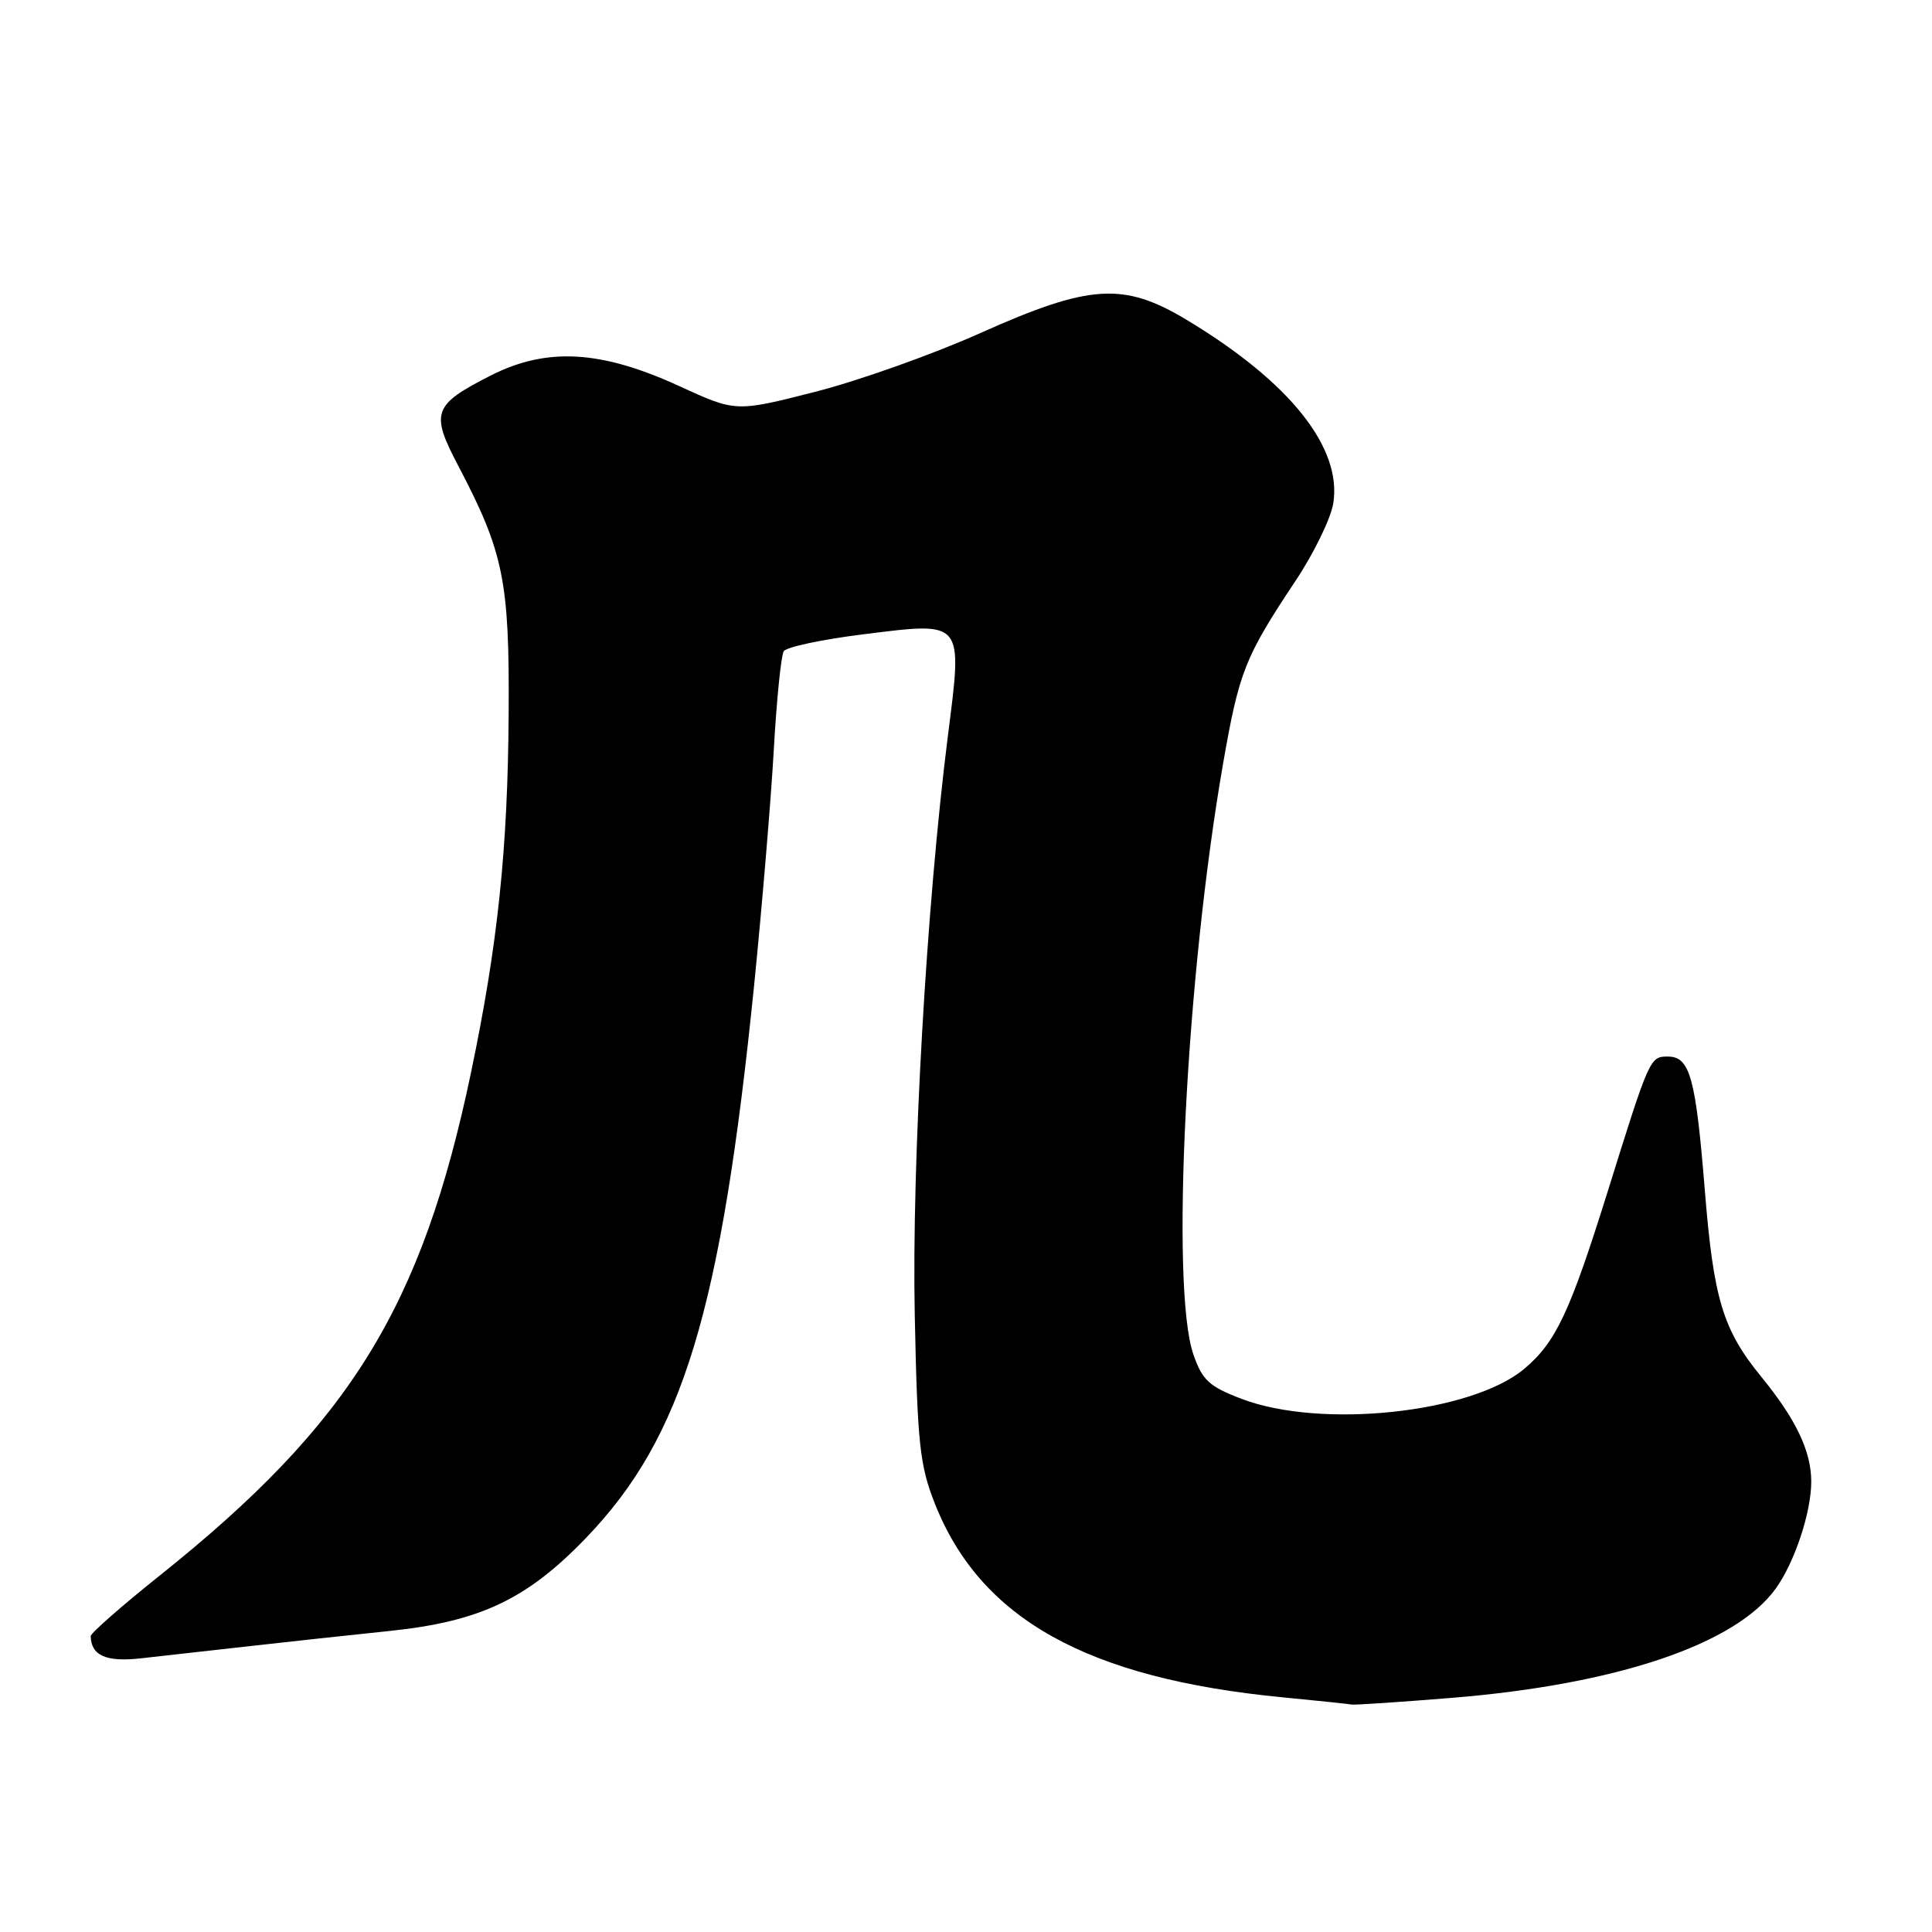 <?xml version="1.0" encoding="UTF-8" standalone="no"?>
<!DOCTYPE svg PUBLIC "-//W3C//DTD SVG 1.1//EN" "http://www.w3.org/Graphics/SVG/1.1/DTD/svg11.dtd" >
<svg xmlns="http://www.w3.org/2000/svg" xmlns:xlink="http://www.w3.org/1999/xlink" version="1.1" viewBox="0 0 256 256">
 <g >
 <path fill="currentColor"
d=" M 192.32 224.98 C 214.23 223.20 229.97 217.89 235.29 210.50 C 237.80 207.02 240.00 200.39 240.00 196.32 C 240.00 192.30 237.98 188.06 233.37 182.42 C 228.29 176.20 227.06 172.14 225.90 157.74 C 224.69 142.76 223.93 140.00 221.00 140.00 C 218.62 140.00 218.58 140.08 212.99 158.00 C 208.01 173.91 206.16 177.85 201.98 181.37 C 194.98 187.25 175.02 189.37 164.50 185.35 C 160.20 183.71 159.31 182.88 158.13 179.47 C 155.07 170.60 157.15 129.39 162.07 101.15 C 164.20 88.95 164.95 87.06 171.68 76.94 C 174.10 73.31 176.33 68.71 176.66 66.73 C 177.86 59.32 170.92 50.62 157.25 42.39 C 148.89 37.36 144.41 37.64 129.93 44.12 C 123.64 46.94 113.78 50.45 108.00 51.92 C 97.50 54.60 97.50 54.60 90.03 51.17 C 79.64 46.40 72.47 45.99 65.06 49.74 C 57.38 53.64 57.01 54.65 60.69 61.66 C 66.74 73.18 67.51 76.95 67.40 94.50 C 67.29 112.52 65.96 125.16 62.42 142.08 C 55.90 173.23 46.41 188.59 21.25 208.70 C 16.16 212.76 12.01 216.41 12.02 216.79 C 12.07 219.37 14.05 220.25 18.64 219.74 C 21.31 219.44 27.77 218.72 33.00 218.13 C 38.23 217.54 46.61 216.63 51.64 216.11 C 63.63 214.86 69.85 211.91 77.71 203.72 C 90.49 190.41 95.55 173.74 99.93 130.50 C 100.98 120.05 102.15 106.05 102.53 99.39 C 102.90 92.74 103.50 86.84 103.85 86.29 C 104.21 85.73 108.94 84.73 114.38 84.05 C 127.80 82.38 127.56 82.10 125.59 97.59 C 122.77 119.83 120.80 154.22 121.21 174.23 C 121.56 191.28 121.87 194.16 123.86 199.20 C 129.90 214.52 144.07 222.41 170.01 224.91 C 174.68 225.36 178.77 225.79 179.10 225.86 C 179.44 225.94 185.39 225.54 192.32 224.98 Z "/>
</g>
</svg>
